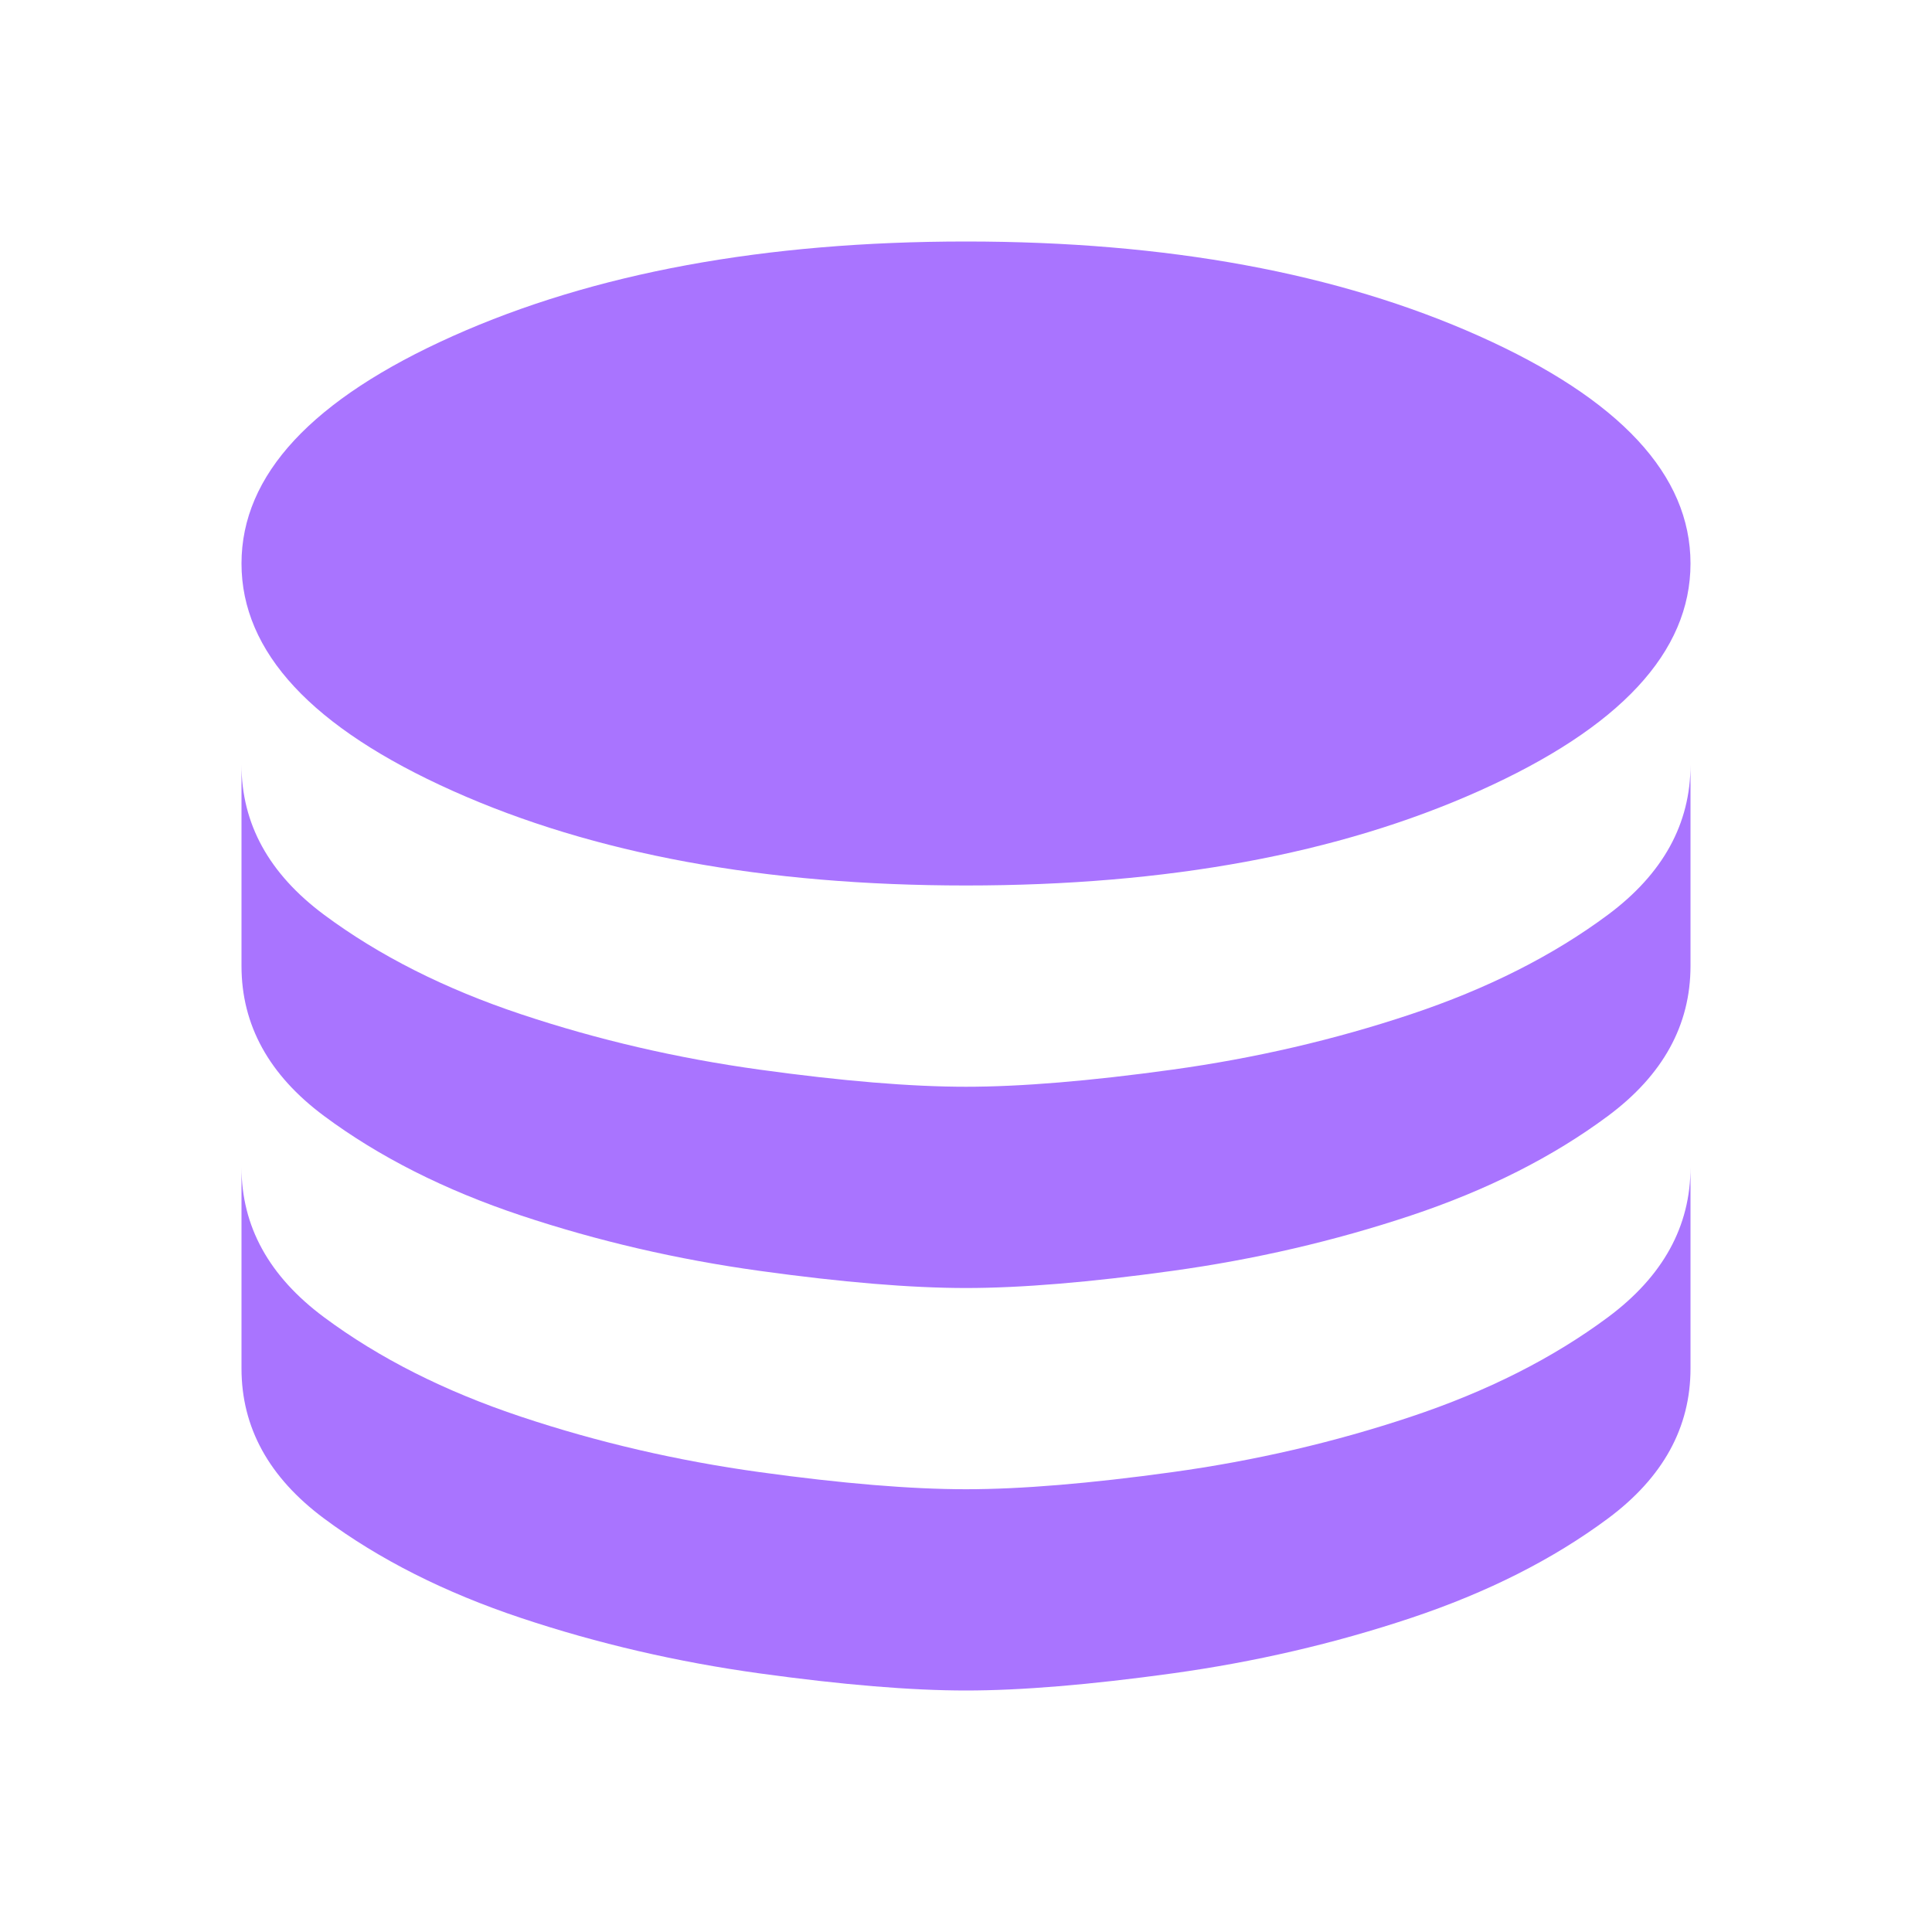 <svg width="40" height="40" viewBox="0 0 40 40" fill="none" xmlns="http://www.w3.org/2000/svg">
<path d="M20 18.333C24.167 18.333 27.708 17.681 30.625 16.375C33.542 15.069 35 13.5 35 11.667C35 9.833 33.542 8.264 30.625 6.958C27.708 5.653 24.167 5 20 5C15.833 5 12.292 5.653 9.375 6.958C6.458 8.264 5 9.833 5 11.667C5 13.5 6.458 15.069 9.375 16.375C12.292 17.681 15.833 18.333 20 18.333ZM20 22.5C21.139 22.5 22.562 22.382 24.271 22.146C25.979 21.91 27.625 21.528 29.208 21C30.792 20.472 32.153 19.785 33.292 18.938C34.431 18.09 35 17.056 35 15.833V20C35 21.222 34.431 22.257 33.292 23.104C32.153 23.951 30.792 24.639 29.208 25.167C27.625 25.694 25.979 26.076 24.271 26.312C22.562 26.549 21.139 26.667 20 26.667C18.861 26.667 17.438 26.549 15.729 26.312C14.021 26.076 12.375 25.694 10.792 25.167C9.208 24.639 7.847 23.951 6.708 23.104C5.569 22.257 5 21.222 5 20V15.833C5 17.056 5.569 18.09 6.708 18.938C7.847 19.785 9.208 20.472 10.792 21C12.375 21.528 14.021 21.91 15.729 22.146C17.438 22.382 18.861 22.5 20 22.5ZM20 30.833C21.139 30.833 22.562 30.715 24.271 30.479C25.979 30.243 27.625 29.861 29.208 29.333C30.792 28.806 32.153 28.118 33.292 27.271C34.431 26.424 35 25.389 35 24.167V28.333C35 29.556 34.431 30.59 33.292 31.438C32.153 32.285 30.792 32.972 29.208 33.5C27.625 34.028 25.979 34.41 24.271 34.646C22.562 34.882 21.139 35 20 35C18.861 35 17.438 34.882 15.729 34.646C14.021 34.41 12.375 34.028 10.792 33.5C9.208 32.972 7.847 32.285 6.708 31.438C5.569 30.59 5 29.556 5 28.333V24.167C5 25.389 5.569 26.424 6.708 27.271C7.847 28.118 9.208 28.806 10.792 29.333C12.375 29.861 14.021 30.243 15.729 30.479C17.438 30.715 18.861 30.833 20 30.833Z" fill="#A974FF"/>
</svg>
